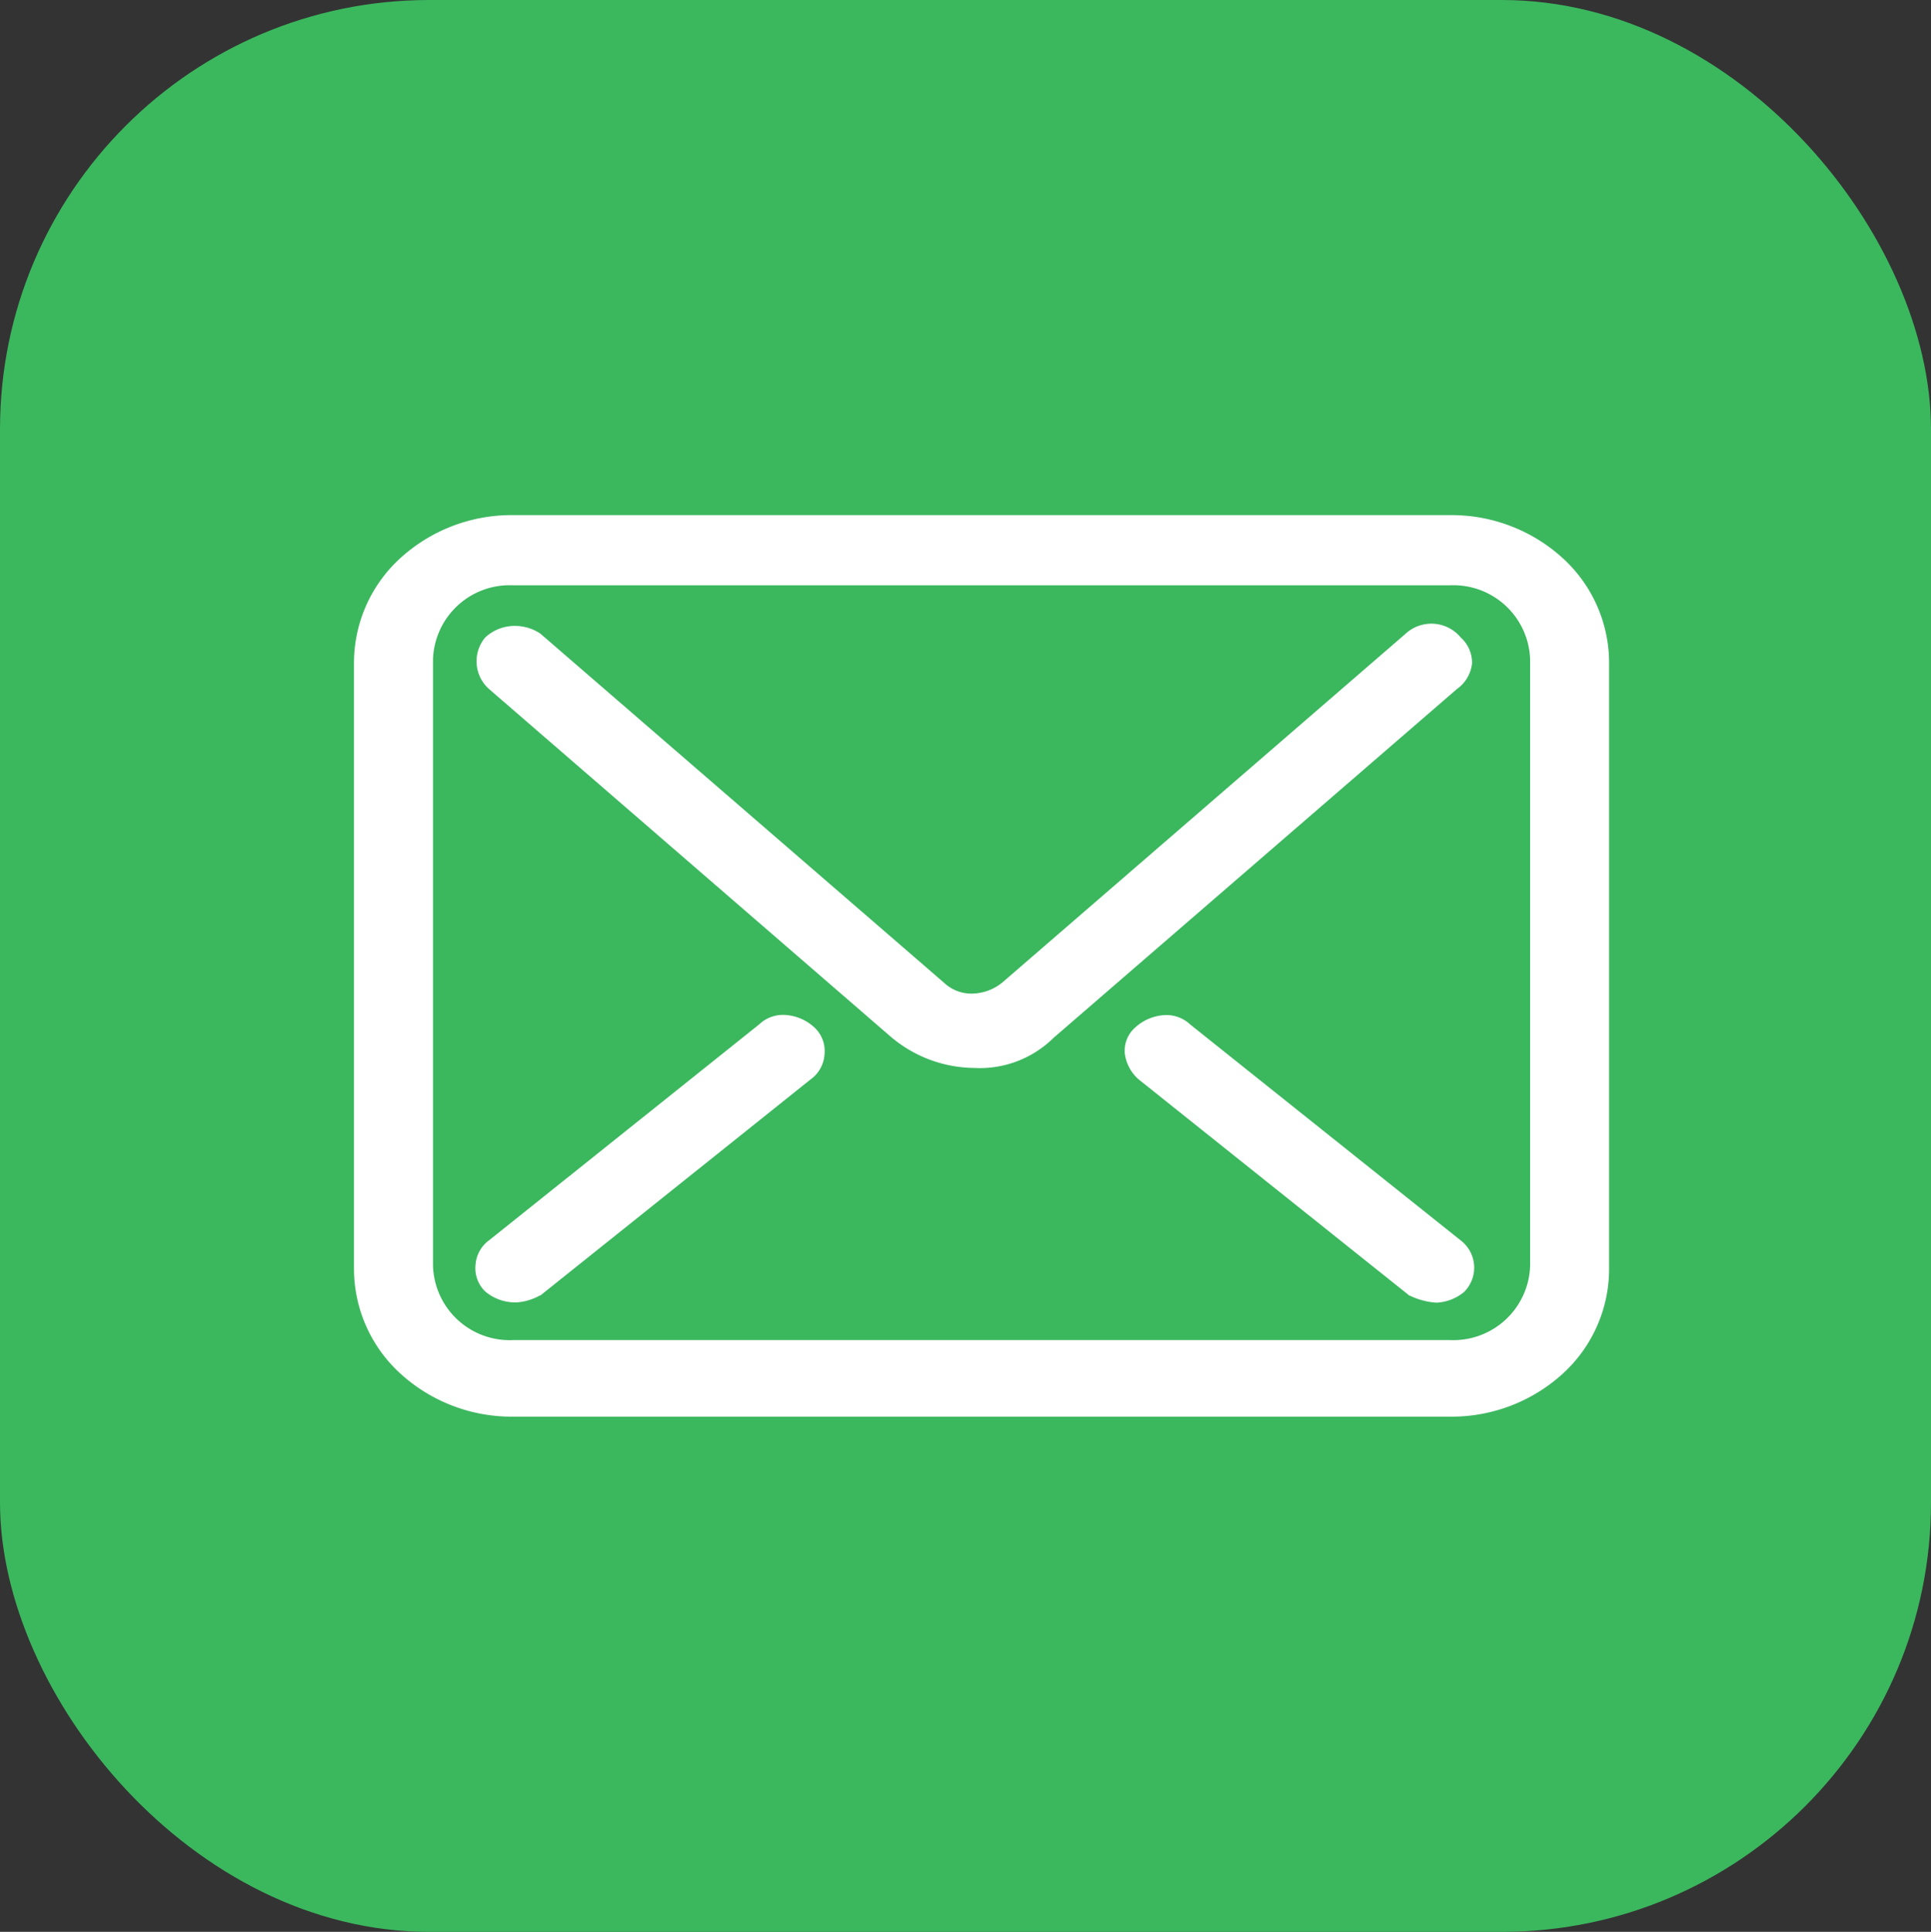 <svg xmlns="http://www.w3.org/2000/svg" width="35.988" height="36" viewBox="0 0 35.988 36">
  <rect x="0" y="0" width="35.988" height="36" fill="#333333" stroke="none"/>
  <defs>
    <style>
      .cls-1 {
        fill: #3bb75e;
      }

      .cls-2 {
        fill: #fff;
      }
    </style>
  </defs>
  <g id="mail" transform="translate(-6360.99 -812)">
    <rect id="矩形_2304" data-name="矩形 2304" class="cls-1" width="35.988" height="36" rx="8" transform="translate(6360.99 812)"/>
    <g id="组_22" data-name="组 22" transform="translate(6367.587 821.599)">
      <path id="Color_Overlay" data-name="Color Overlay" class="cls-2" d="M2.968,16.8a3.075,3.075,0,0,1-2.1-.8A2.644,2.644,0,0,1,0,14.047V2.753A2.643,2.643,0,0,1,.866.8a3.075,3.075,0,0,1,2.1-.8H20.426a3.078,3.078,0,0,1,2.1.8,2.645,2.645,0,0,1,.866,1.949V14.047A2.645,2.645,0,0,1,22.528,16a3.078,3.078,0,0,1-2.1.8ZM1.473,2.693V13.987a1.429,1.429,0,0,0,1.494,1.386H20.426a1.431,1.431,0,0,0,1.494-1.386V2.693a1.43,1.43,0,0,0-1.494-1.385H2.968A1.429,1.429,0,0,0,1.473,2.693ZM19.68,14.546l-.01,0-.01-.01-5.04-4.024a.773.773,0,0,1-.253-.471.573.573,0,0,1,.189-.489.882.882,0,0,1,.577-.236.65.65,0,0,1,.452.176l5.04,4.023a.639.639,0,0,1,.065.961.87.87,0,0,1-.518.2A1.337,1.337,0,0,1,19.68,14.546ZM2.452,14.473a.6.6,0,0,1-.187-.494.621.621,0,0,1,.26-.471L7.553,9.489A.644.644,0,0,1,8,9.313a.879.879,0,0,1,.583.236.6.6,0,0,1,.187.494.622.622,0,0,1-.258.471L3.474,14.542l-.01,0a1.041,1.041,0,0,1-.428.129A.875.875,0,0,1,2.452,14.473Zm7.584-4.725L2.514,3.238a.691.691,0,0,1-.074-.951l.01-.01A.8.8,0,0,1,3,2.065a.848.848,0,0,1,.473.143l0,0L11,8.717a.743.743,0,0,0,.512.2.921.921,0,0,0,.563-.2l7.517-6.5a.71.71,0,0,1,1.036.065.624.624,0,0,1,.209.486.675.675,0,0,1-.284.475l-7.517,6.5a1.954,1.954,0,0,1-1.474.559A2.436,2.436,0,0,1,10.036,9.747Z" transform="translate(0 0)"/>
    </g>
  </g>
</svg>
